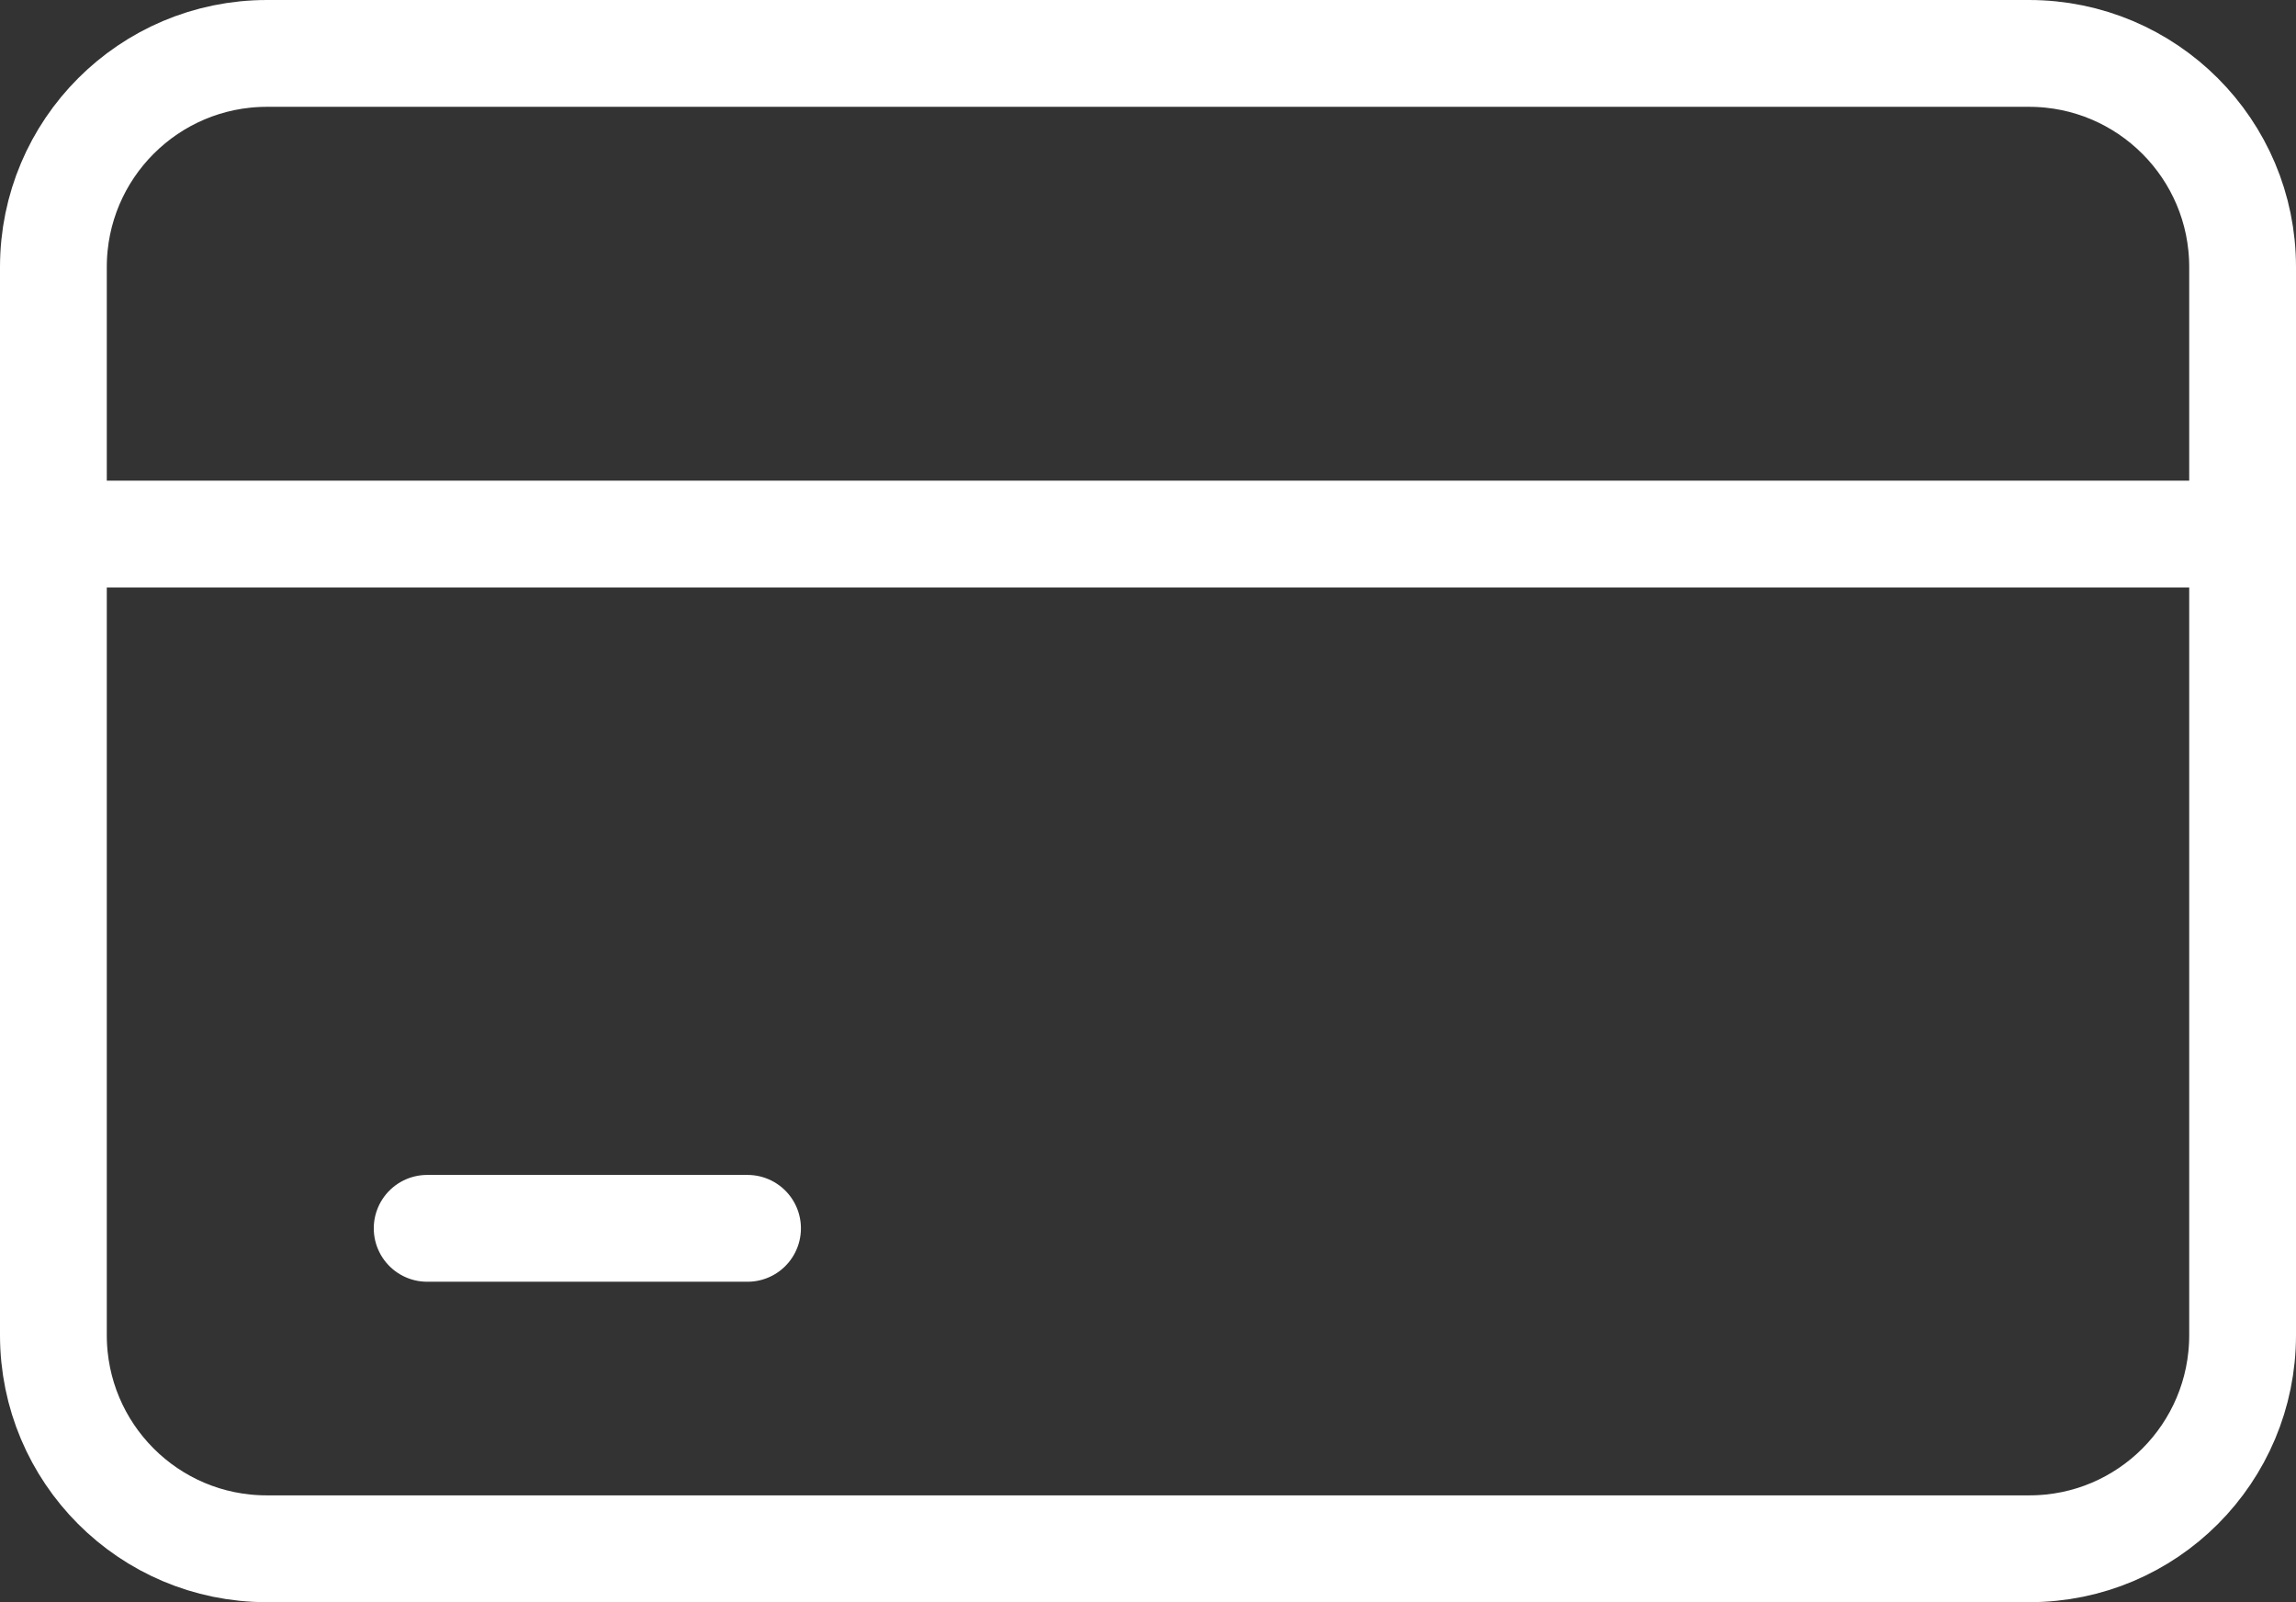 <svg width="43" height="30" viewBox="0 0 43 30" fill="none" xmlns="http://www.w3.org/2000/svg">
<rect x="0" y="0" width="43" height="30" fill="#333333" stroke="none"/>
<path d="M38 1H5C2.791 1 1 2.791 1 5V25C1 27.209 2.786 29 4.995 29H38.007C40.216 29 42 27.209 42 25V5C42 2.791 40.209 1 38 1Z" stroke="white" stroke-width="2" stroke-linecap="round"/>
<path d="M2 10L42 10" stroke="white" stroke-width="2" stroke-linecap="round"/>
<path d="M8 23H14" stroke="white" stroke-width="2" stroke-linecap="round"/>
</svg>
